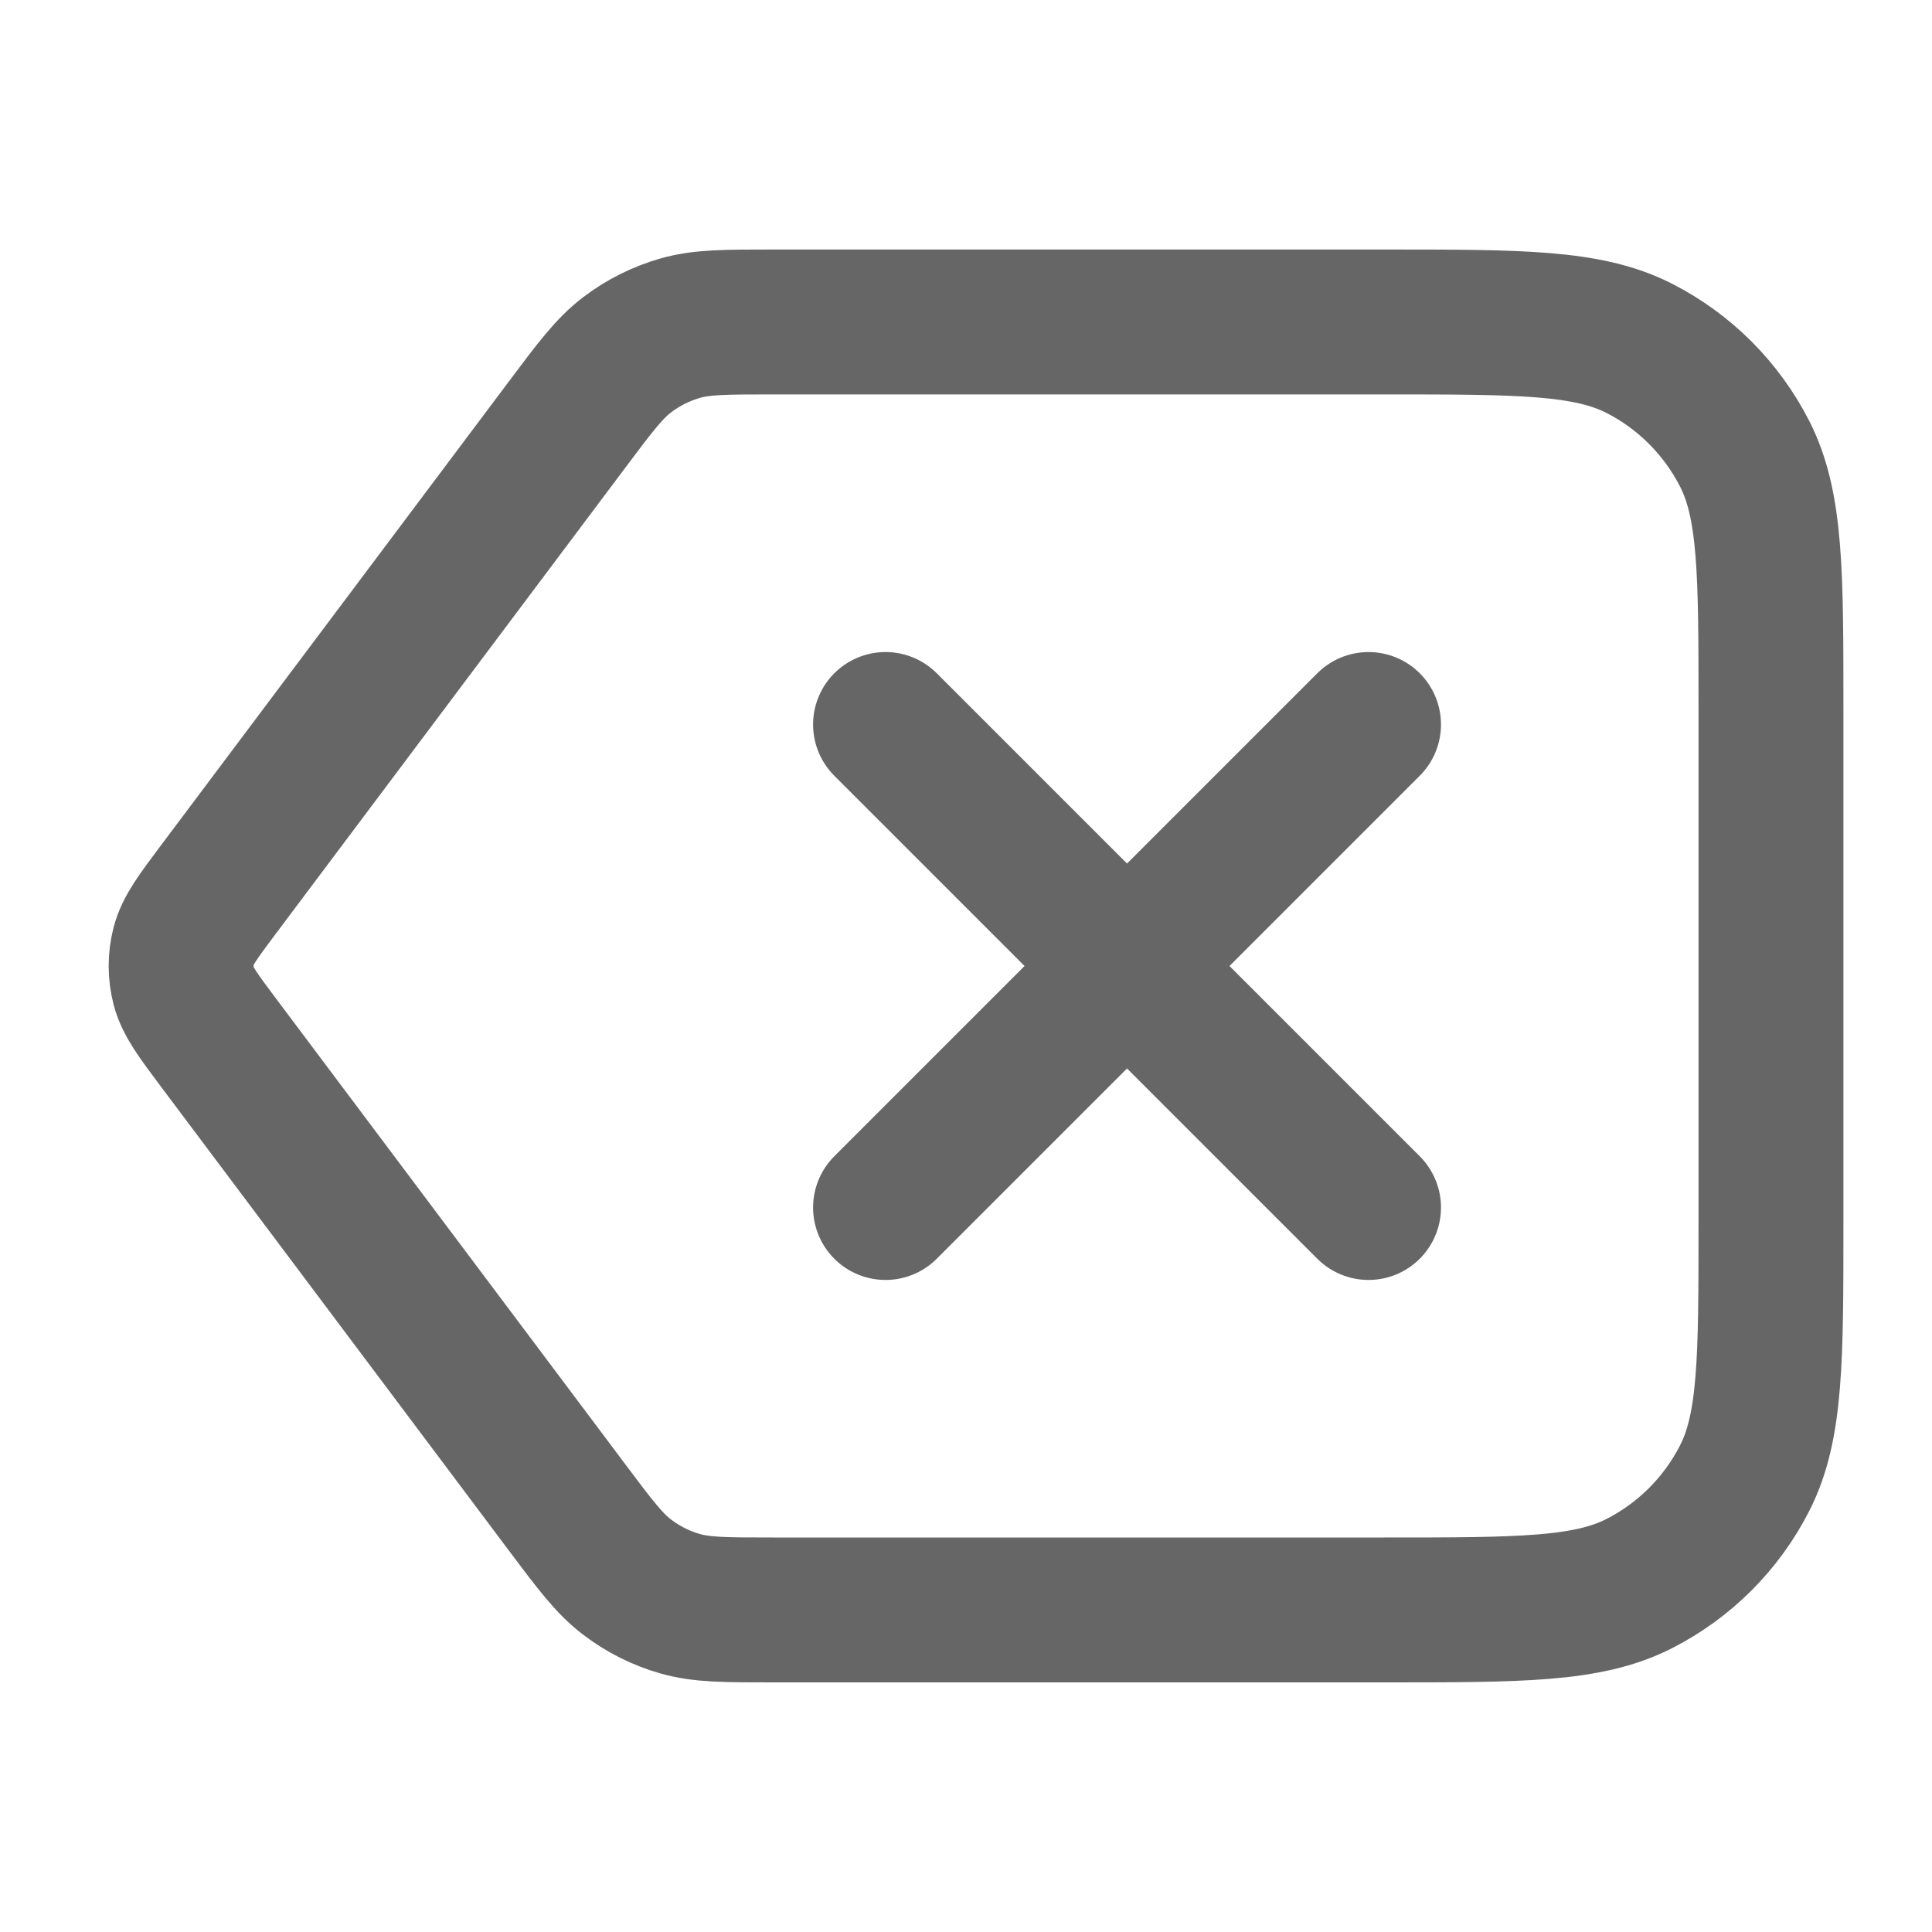 <svg width="20" height="20" viewBox="0 0 20 20" fill="none" xmlns="http://www.w3.org/2000/svg">
<g id="delete">
<path id="Icon" d="M14.167 7.5L9.167 12.5M9.167 7.5L14.167 12.5M2.267 10.8L5.867 15.6C6.16 15.991 6.307 16.186 6.493 16.327C6.657 16.452 6.844 16.546 7.042 16.602C7.267 16.666 7.511 16.666 8 16.666H14.333C15.733 16.666 16.433 16.666 16.968 16.394C17.439 16.154 17.821 15.772 18.061 15.301C18.333 14.767 18.333 14.066 18.333 12.666V7.333C18.333 5.933 18.333 5.233 18.061 4.698C17.821 4.228 17.439 3.845 16.968 3.605C16.433 3.333 15.733 3.333 14.333 3.333H8C7.511 3.333 7.267 3.333 7.042 3.397C6.844 3.454 6.657 3.547 6.493 3.672C6.307 3.813 6.16 4.009 5.867 4.4L2.267 9.2C2.052 9.487 1.944 9.63 1.902 9.788C1.866 9.927 1.866 10.073 1.902 10.212C1.944 10.369 2.052 10.513 2.267 10.8Z" stroke="#666666" stroke-width="1.5" stroke-linecap="round" stroke-linejoin="round"/>
</g>
</svg>
